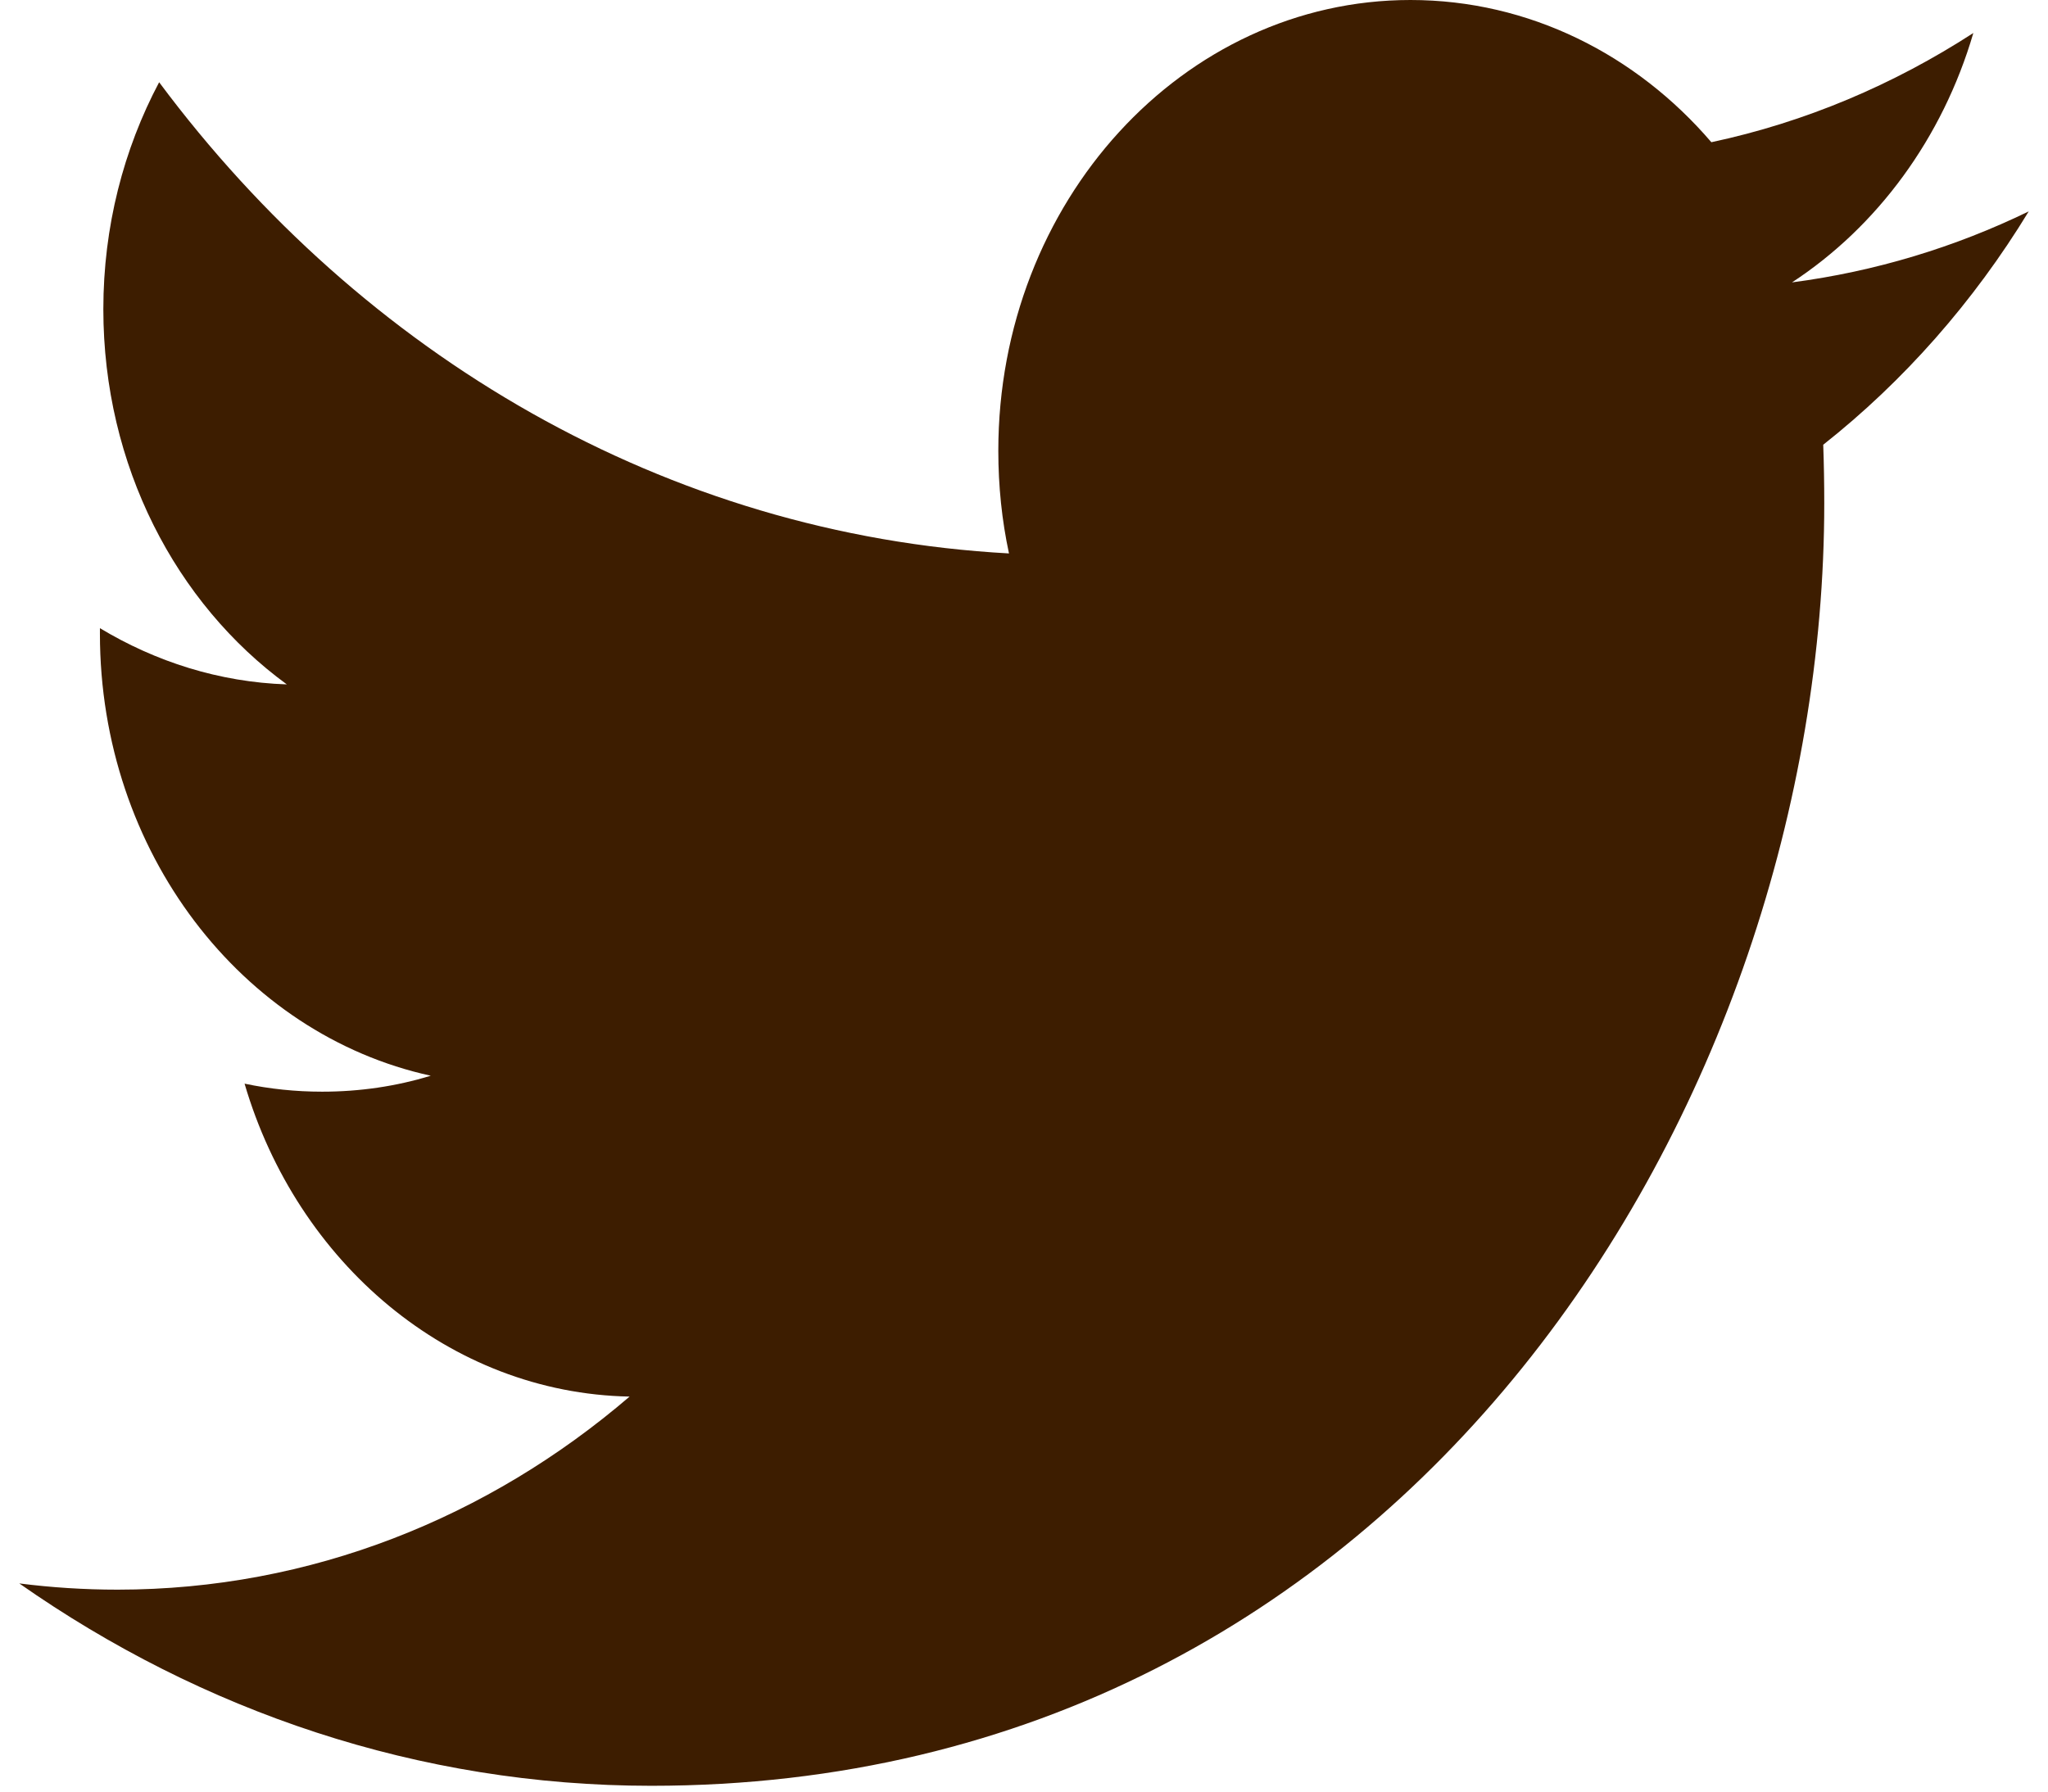 <svg width="24" height="21" viewBox="0 0 24 21" fill="none" xmlns="http://www.w3.org/2000/svg">
<path fill-rule="evenodd" clip-rule="evenodd" d="M20.055 1.667C19.176 0.641 17.919 0 16.529 0C13.863 0 11.699 2.366 11.699 5.284C11.699 5.699 11.741 6.1 11.824 6.487C7.808 6.267 4.249 4.166 1.865 0.964C1.449 1.748 1.211 2.657 1.211 3.624C1.211 5.457 2.063 7.074 3.361 8.022C2.57 7.996 1.823 7.756 1.171 7.363V7.428C1.171 9.989 2.836 12.126 5.048 12.609C4.643 12.733 4.216 12.796 3.775 12.796C3.464 12.796 3.16 12.764 2.866 12.702C3.481 14.8 5.264 16.329 7.378 16.37C5.725 17.788 3.641 18.633 1.378 18.633C0.988 18.633 0.603 18.608 0.226 18.56C2.363 20.057 4.904 20.932 7.632 20.932C16.519 20.932 21.378 12.882 21.378 5.898C21.378 5.668 21.374 5.438 21.366 5.213C22.309 4.468 23.129 3.538 23.774 2.478C22.909 2.898 21.977 3.182 21 3.31C21.998 2.657 22.764 1.621 23.125 0.387C22.191 0.992 21.158 1.432 20.055 1.667Z" fill="#3D1D00"/>
</svg>
